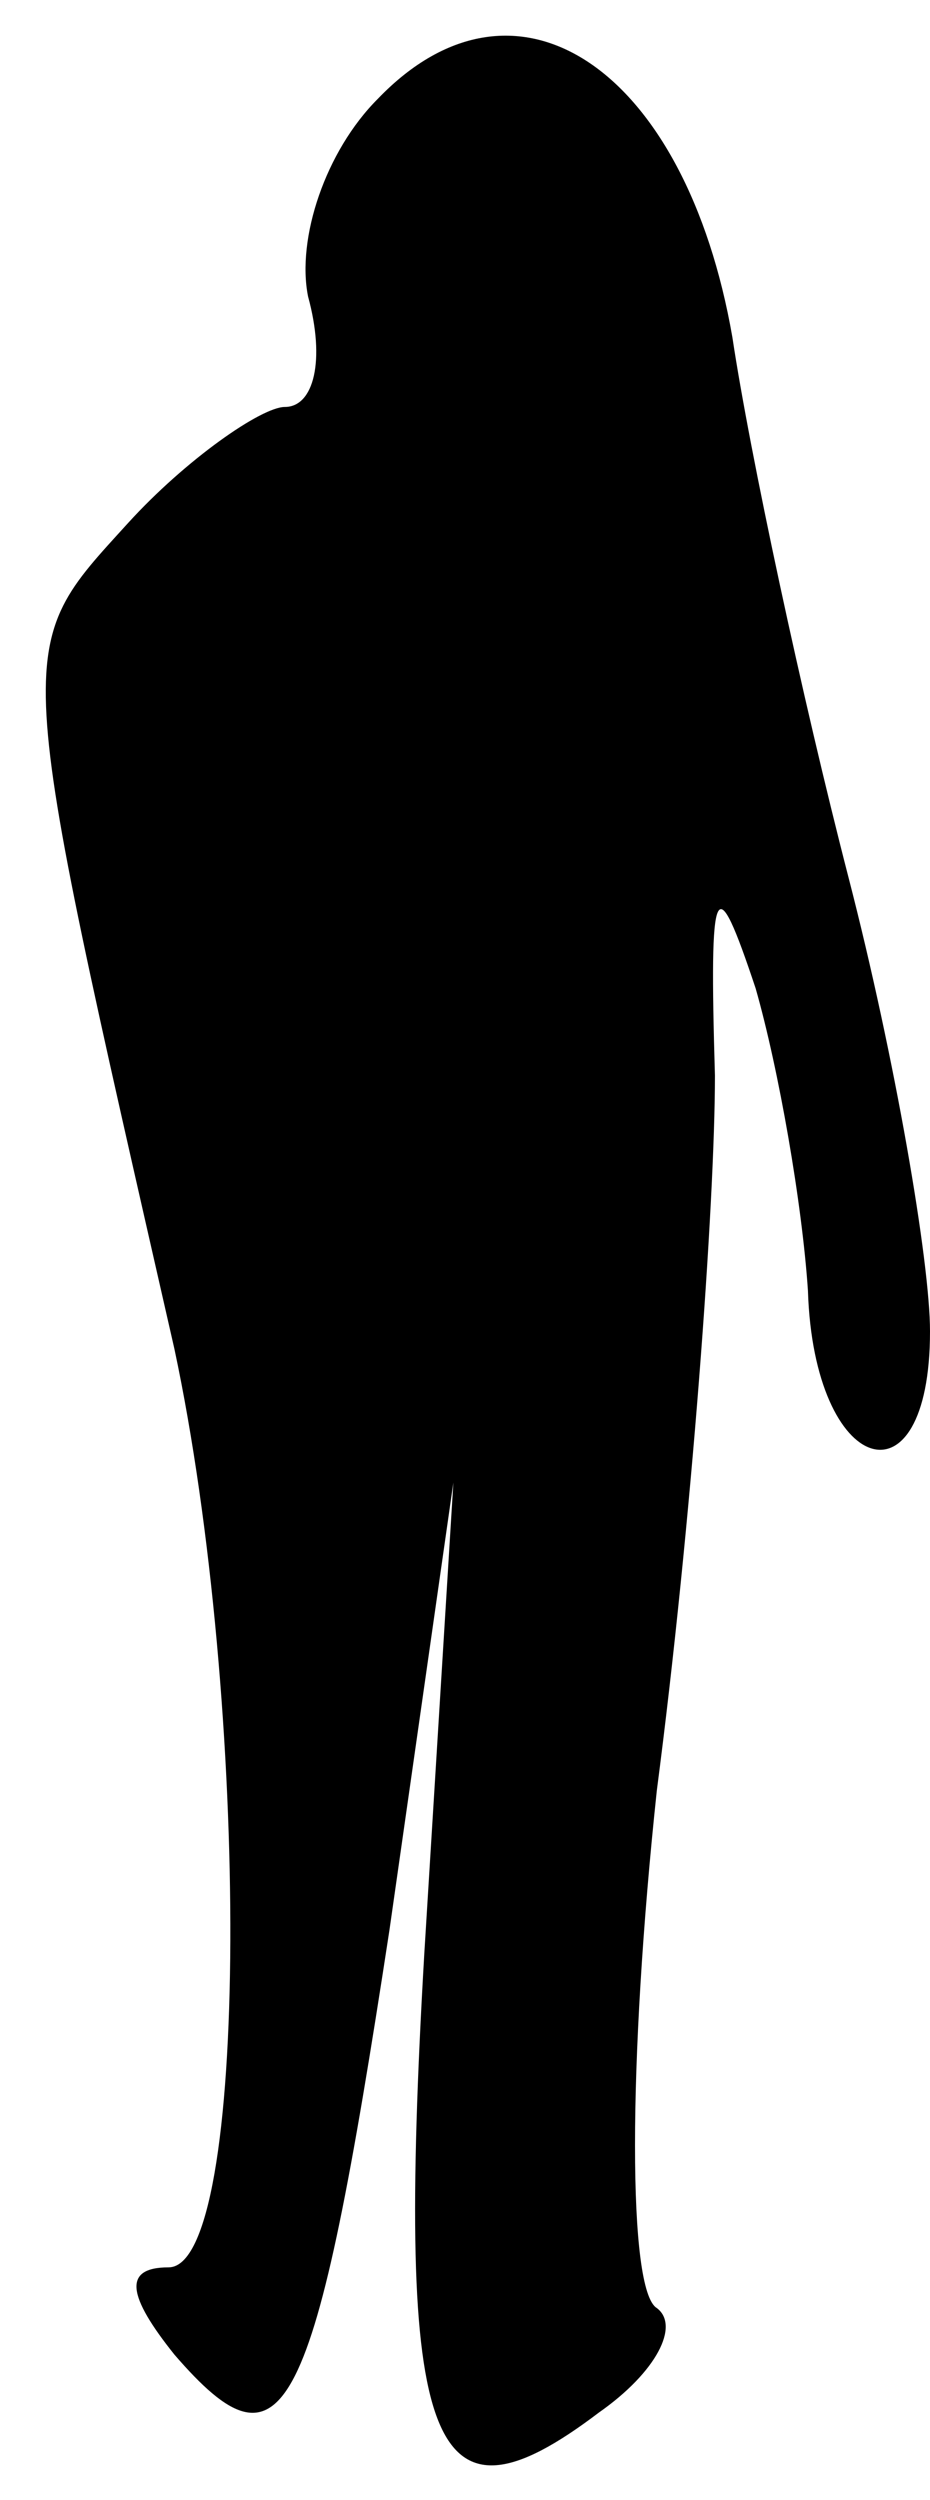 <?xml version="1.0" standalone="no"?>
<!DOCTYPE svg PUBLIC "-//W3C//DTD SVG 20010904//EN"
 "http://www.w3.org/TR/2001/REC-SVG-20010904/DTD/svg10.dtd">
<svg version="1.0" xmlns="http://www.w3.org/2000/svg"
 width="16pt" height="43pt" viewBox="0 0 16 43"
 preserveAspectRatio="xMidYMid meet">
<g transform="translate(0,43) scale(0.1,-0.1)"
fill="#000000" stroke="none">
<path fill="#000000" stroke="none" d="M65 413 c-9 -9 -14 -24 -12 -34 3 -11
1 -19 -4 -19 -4 0 -17 -9 -27 -20 -20 -22 -20 -19 8 -142 13 -61 13 -158 -1
-158 -8 0 -7 -5 1 -15 19 -22 24 -12 37 73 l11 77 -5 -81 c-5 -86 1 -101 30
-79 10 7 14 15 10 18 -5 3 -5 42 0 89 6 46 10 101 10 123 -1 34 0 36 7 15 4
-14 8 -37 9 -52 1 -32 21 -38 21 -7 0 12 -6 47 -14 78 -8 31 -17 73 -20 93 -8
46 -37 66 -61 41z"/>
</g>
</svg>
